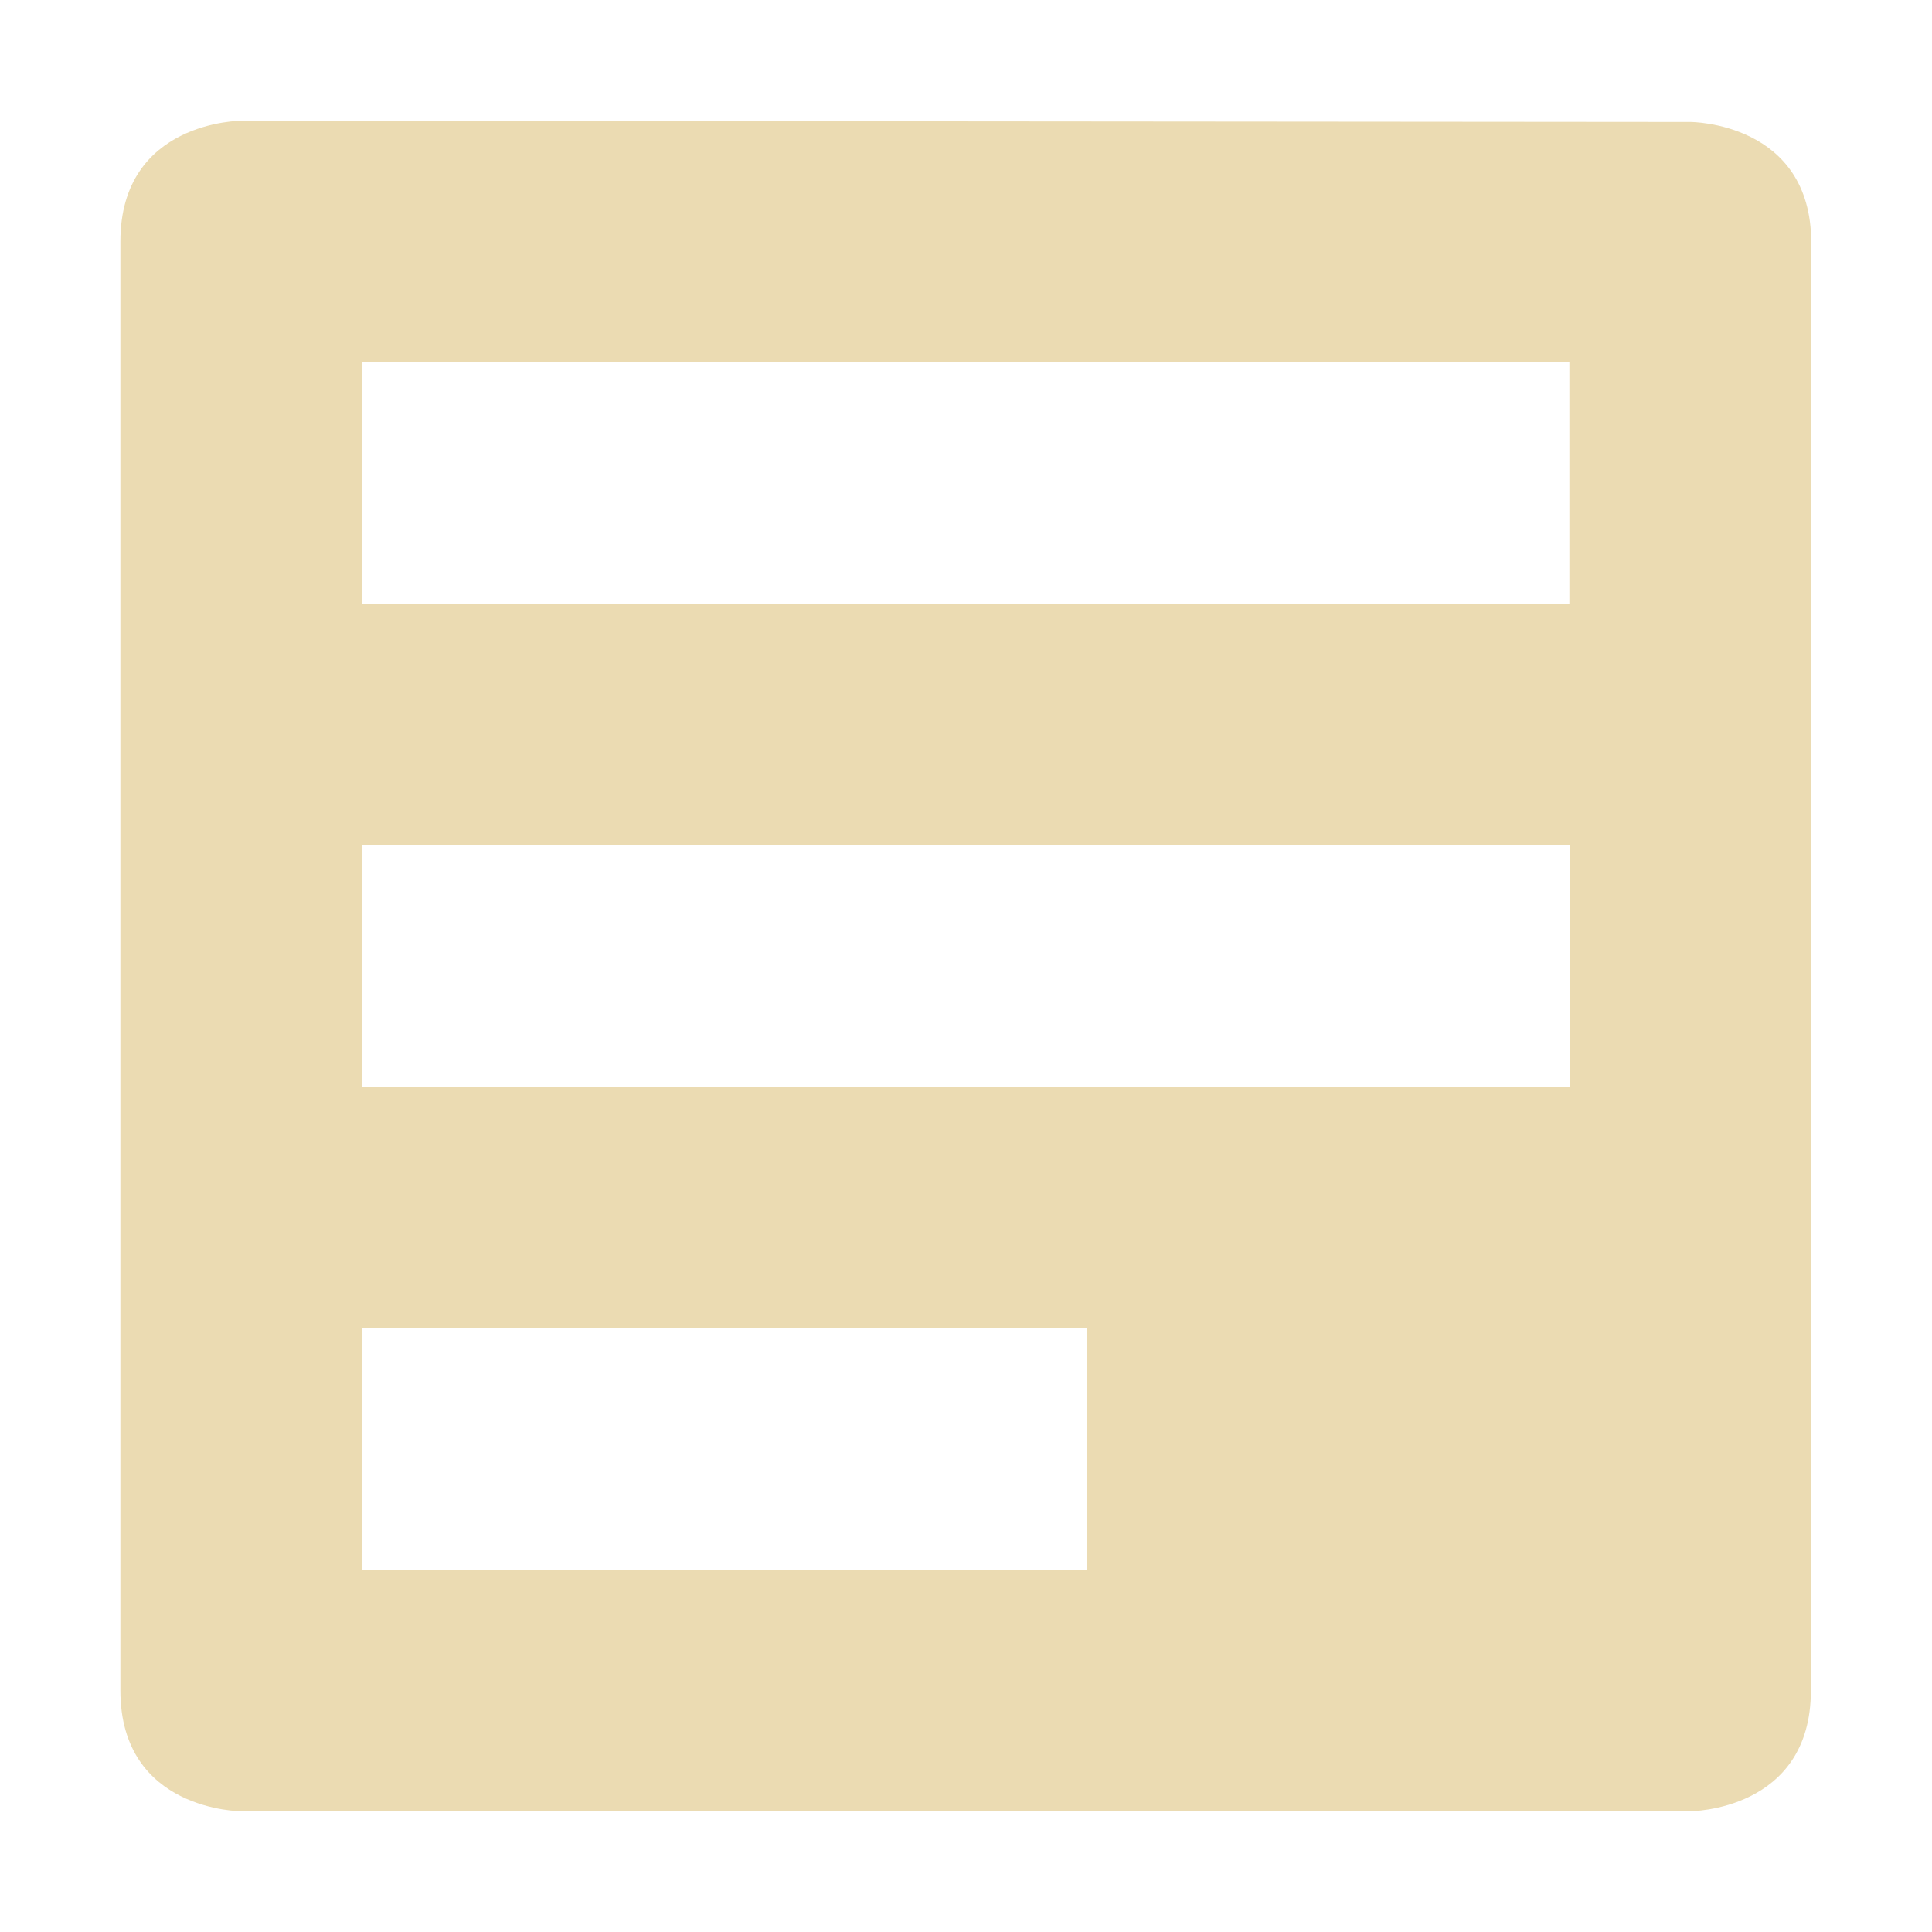 <svg width="16" height="16" version="1.1" xmlns="http://www.w3.org/2000/svg">
  <defs>
    <style id="current-color-scheme" type="text/css">.ColorScheme-Text { color:#ebdbb2; } .ColorScheme-Highlight { color:#458588; }</style>
  </defs>
  <path class="ColorScheme-Text" d="m1.997 1s-1 0-1 1v12c0 1 1 1 1 1h12s1 0 1-1l3e-3 -11.99c0-1-1-1-1-1zm1.003 2h9.997v2h-9.997zm0 4h10v2h-10zm0 4h6v2h-6z" fill="currentColor"/>
</svg>
